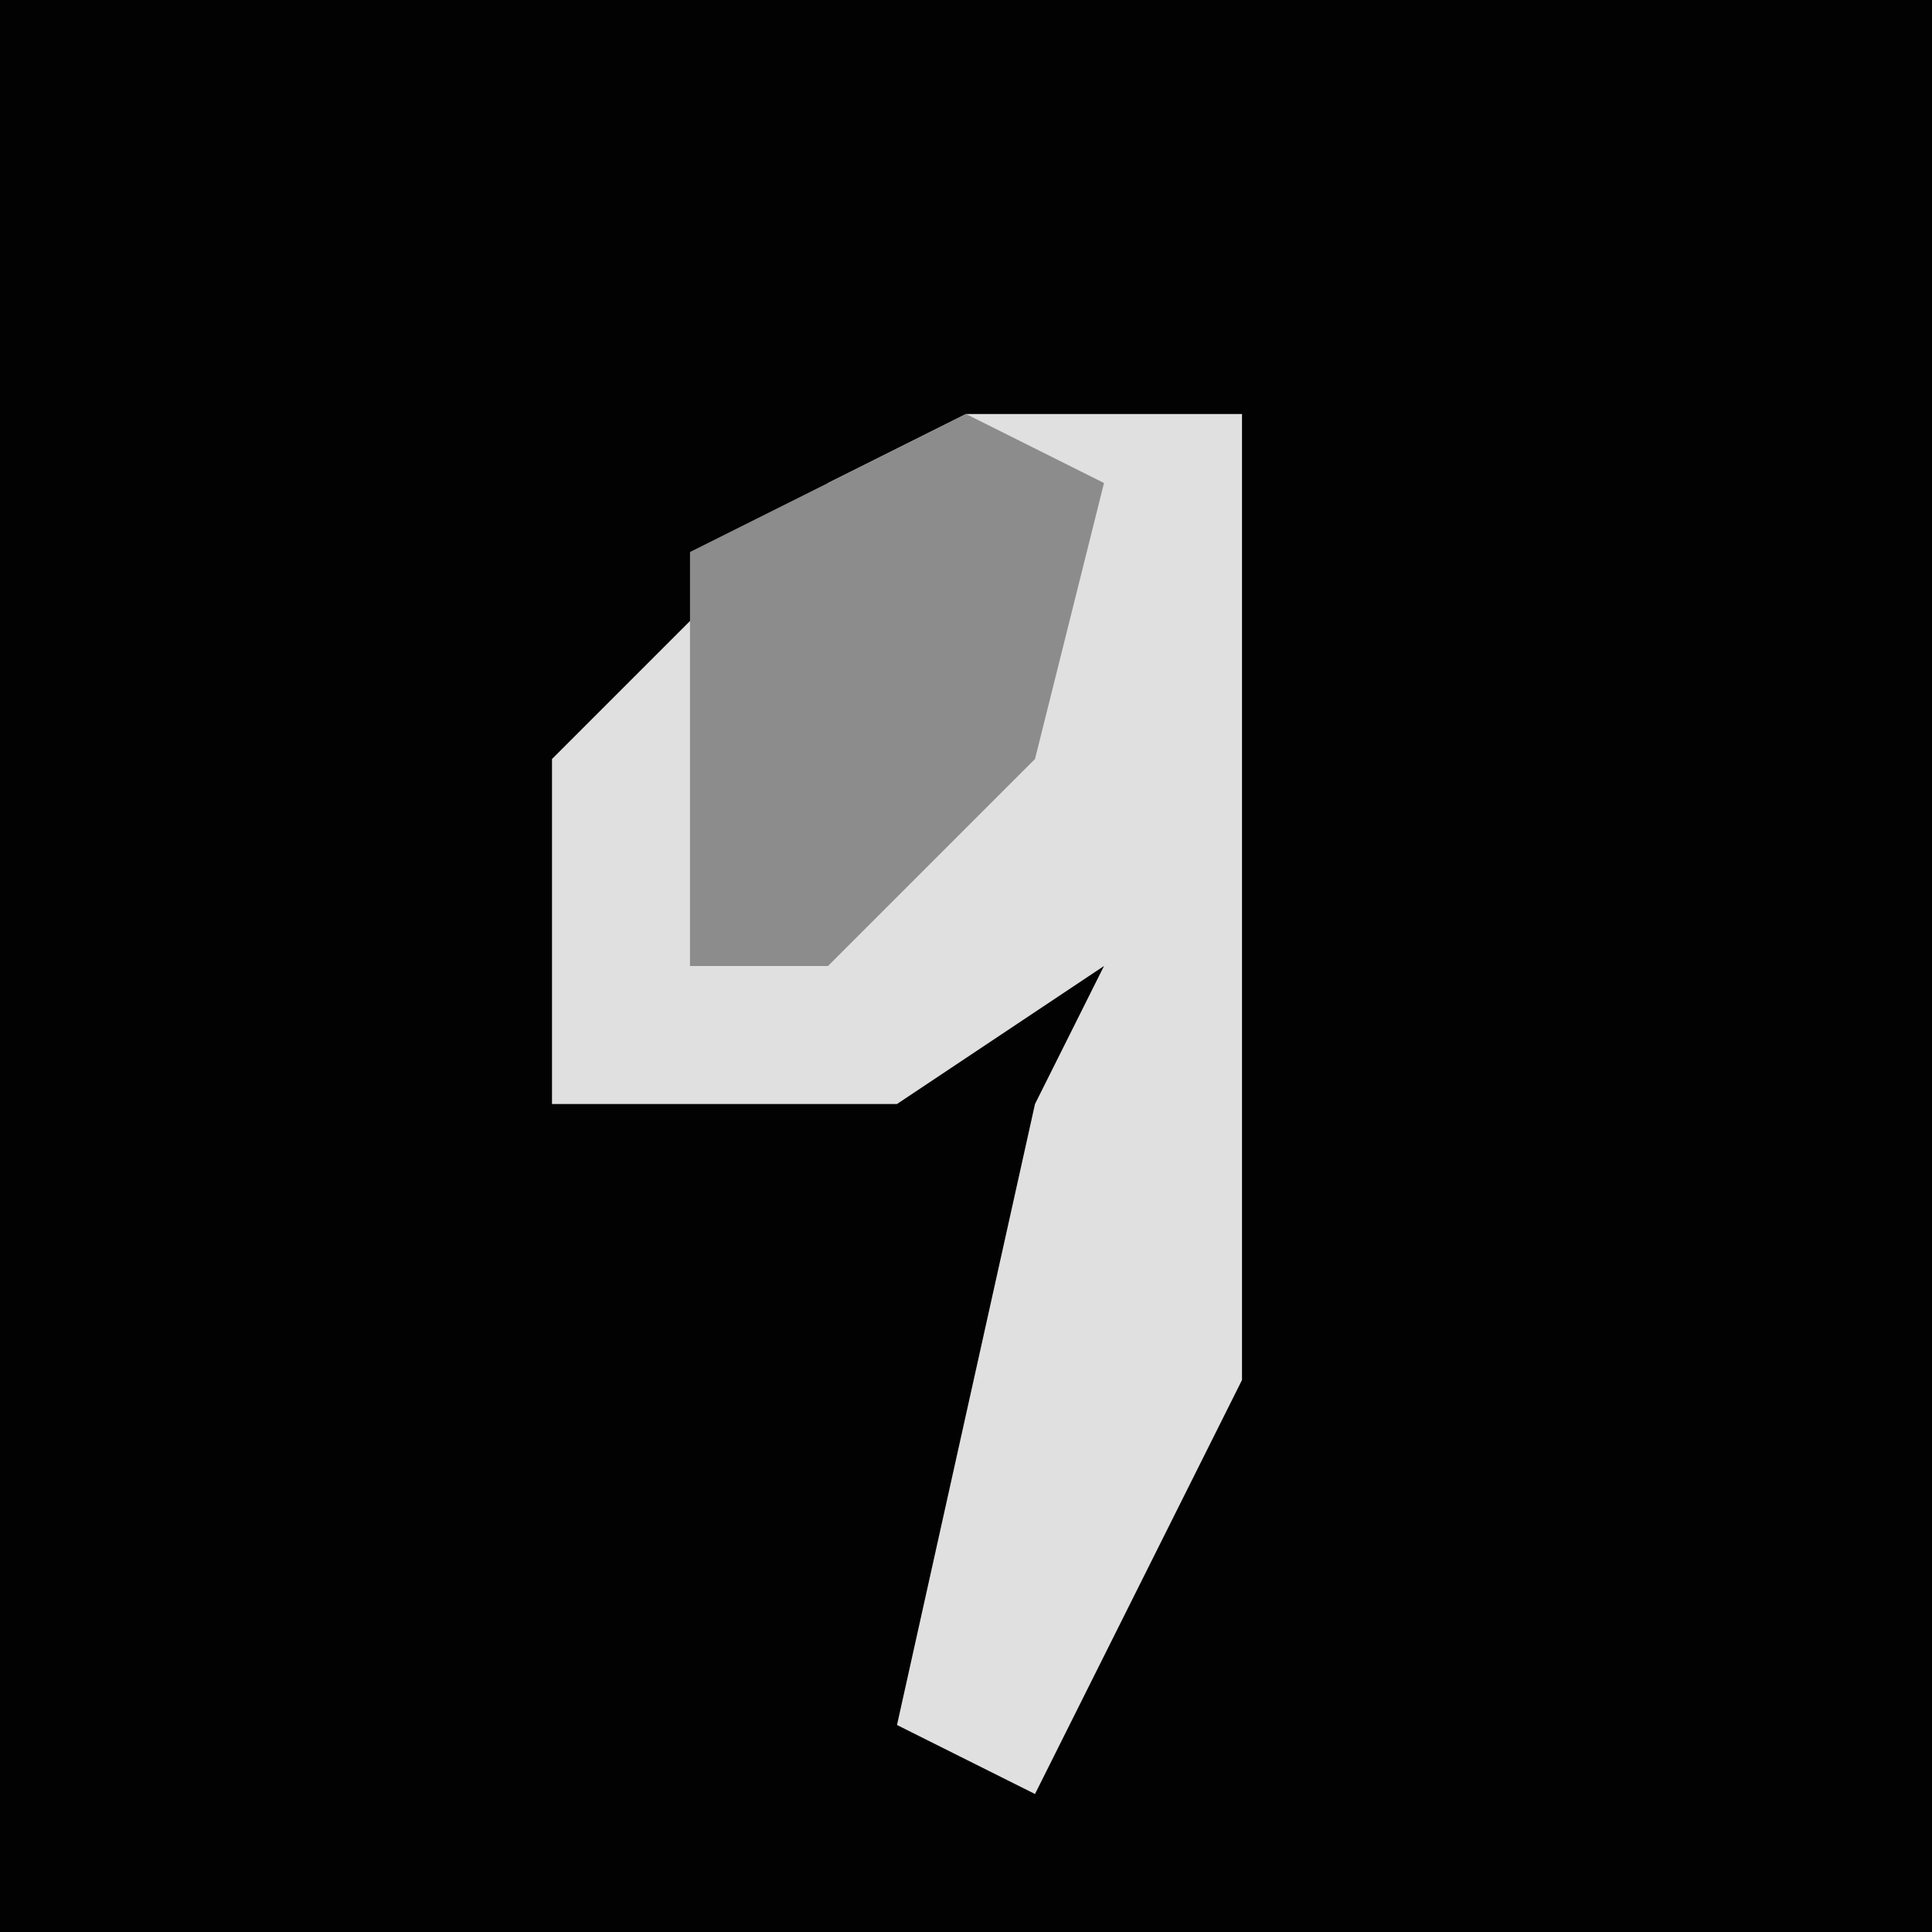 <?xml version="1.0" encoding="UTF-8"?>
<svg version="1.1" xmlns="http://www.w3.org/2000/svg" width="28" height="28">
<path d="M0,0 L28,0 L28,28 L0,28 Z " fill="#020202" transform="translate(0,0)"/>
<path d="M0,0 L4,0 L4,14 L1,20 L-1,19 L1,10 L2,8 L-1,10 L-6,10 L-6,5 L-2,1 Z " fill="#E0E0E0" transform="translate(14,6)"/>
<path d="M0,0 L2,1 L1,5 L-2,8 L-4,8 L-4,2 Z " fill="#8C8C8C" transform="translate(14,6)"/>
</svg>
